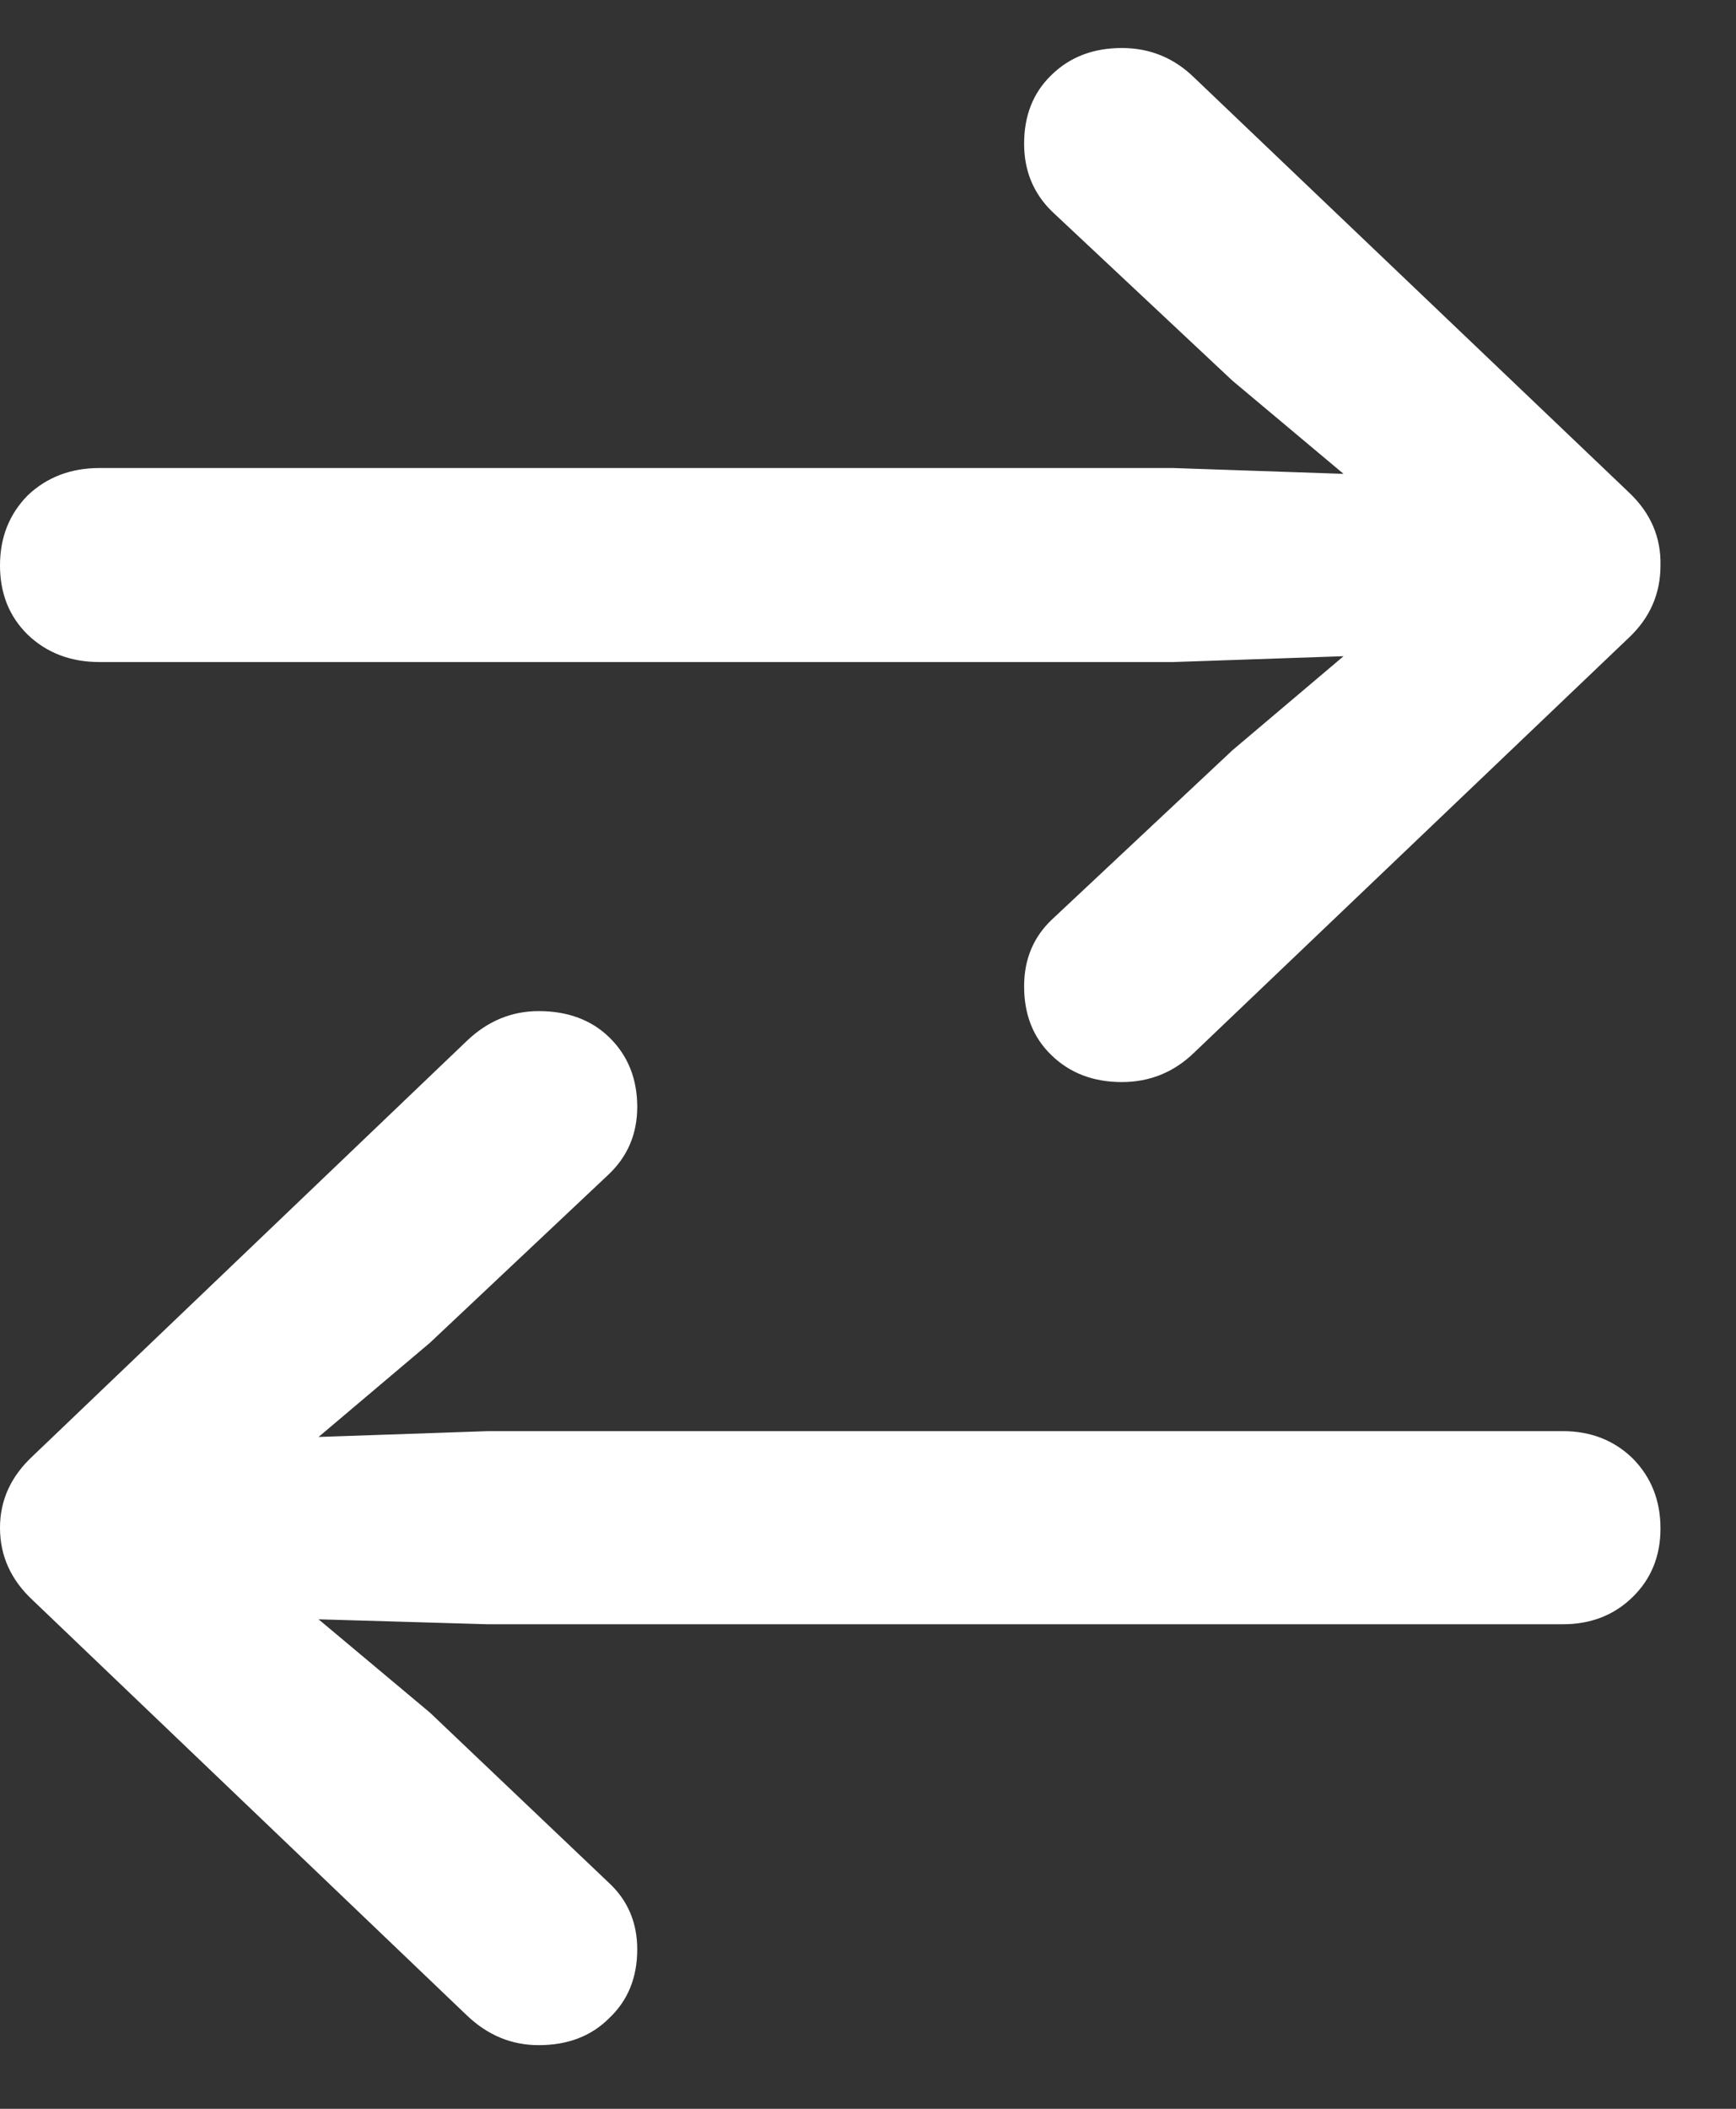<svg width="14" height="17" viewBox="0 0 14 17" fill="none" xmlns="http://www.w3.org/2000/svg">
<rect x="0" y="0" width="14" height="17" fill="#333333" stroke="none"/>
<path d="M0.265 12.901C0.088 12.737 0 12.542 0 12.316C0 12.094 0.088 11.901 0.265 11.737L3.766 8.39C3.933 8.231 4.126 8.151 4.344 8.151C4.579 8.151 4.77 8.222 4.915 8.364C5.064 8.51 5.139 8.697 5.139 8.923C5.139 9.14 5.062 9.322 4.908 9.468L3.467 10.825L2.569 11.584L3.936 11.537H12.603C12.829 11.537 13.017 11.611 13.167 11.757C13.316 11.908 13.391 12.096 13.391 12.322C13.391 12.544 13.316 12.728 13.167 12.874C13.017 13.021 12.829 13.094 12.603 13.094H3.936L2.569 13.054L3.467 13.806L4.908 15.176C5.062 15.318 5.139 15.498 5.139 15.715C5.139 15.941 5.064 16.126 4.915 16.267C4.77 16.414 4.579 16.487 4.344 16.487C4.126 16.487 3.933 16.407 3.766 16.248L0.265 12.901ZM13.14 3.973C13.312 4.137 13.396 4.332 13.391 4.558C13.391 4.785 13.307 4.978 13.14 5.137L9.632 8.484C9.469 8.643 9.274 8.723 9.047 8.723C8.816 8.723 8.626 8.65 8.477 8.504C8.331 8.362 8.259 8.178 8.259 7.951C8.259 7.734 8.334 7.554 8.483 7.413L9.938 6.049L10.835 5.29L9.462 5.337H0.802C0.571 5.337 0.378 5.264 0.224 5.117C0.075 4.971 0 4.785 0 4.558C0 4.332 0.075 4.144 0.224 3.993C0.378 3.847 0.571 3.773 0.802 3.773H9.462L10.835 3.82L9.938 3.068L8.483 1.704C8.334 1.558 8.259 1.376 8.259 1.159C8.259 0.933 8.331 0.749 8.477 0.607C8.626 0.46 8.816 0.387 9.047 0.387C9.274 0.387 9.469 0.467 9.632 0.627L13.14 3.973Z" fill="white"/>
</svg>
